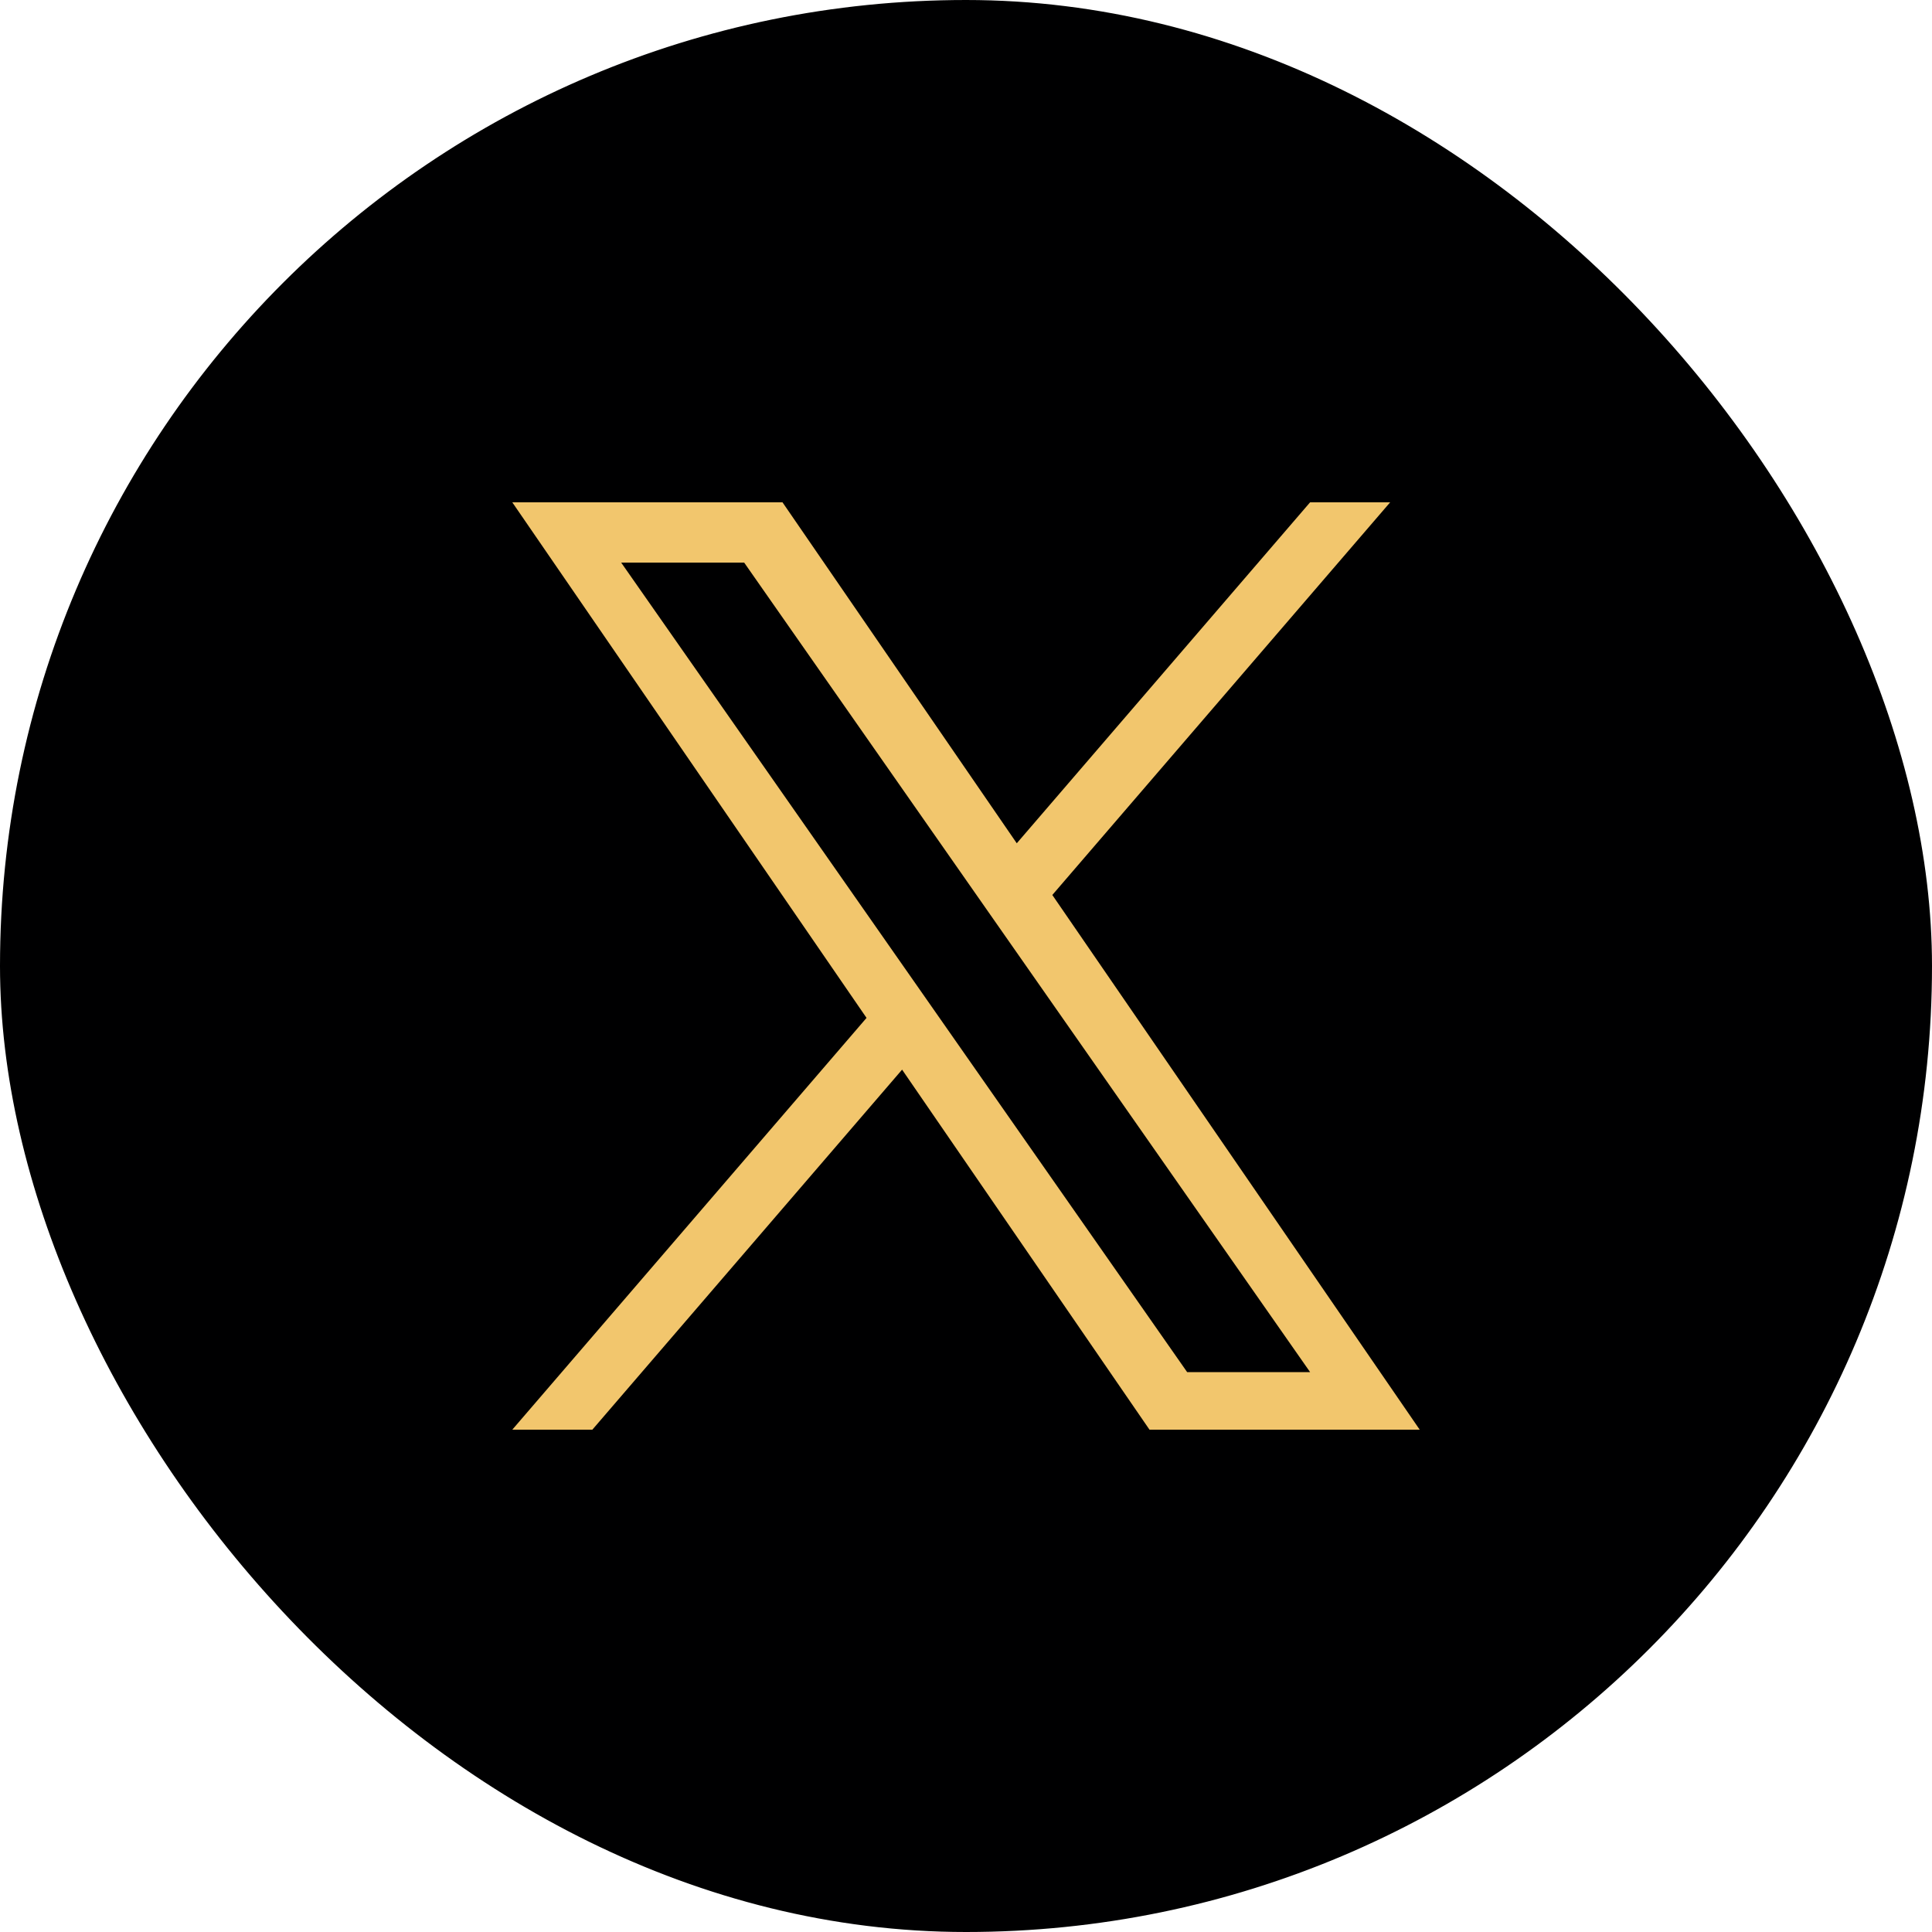 <svg width="50" height="50" viewBox="0 0 50 50" fill="none" xmlns="http://www.w3.org/2000/svg">
<rect x="0.5" y="0.5" width="49" height="49" rx="24.5" fill="#000001"/>
<rect x="0.5" y="0.5" width="49" height="49" rx="24.5" stroke="#000001"/>
<g clip-path="url(#clip0_510_595)">
<path d="M27.234 23.162L35.977 13H33.905L26.314 21.824L20.251 13H13.258L22.426 26.343L13.258 37H15.33L23.346 27.682L29.749 37H36.742L27.234 23.162H27.234ZM24.397 26.461L23.468 25.132L16.076 14.56H19.259L25.223 23.092L26.152 24.421L33.906 35.511H30.724L24.397 26.461V26.461Z" fill="#F2C66D"/>
</g>
<defs>
<clipPath id="clip0_510_595">
<rect width="24" height="24" fill="white" transform="translate(13 13)"/>
</clipPath>
</defs>
</svg>
